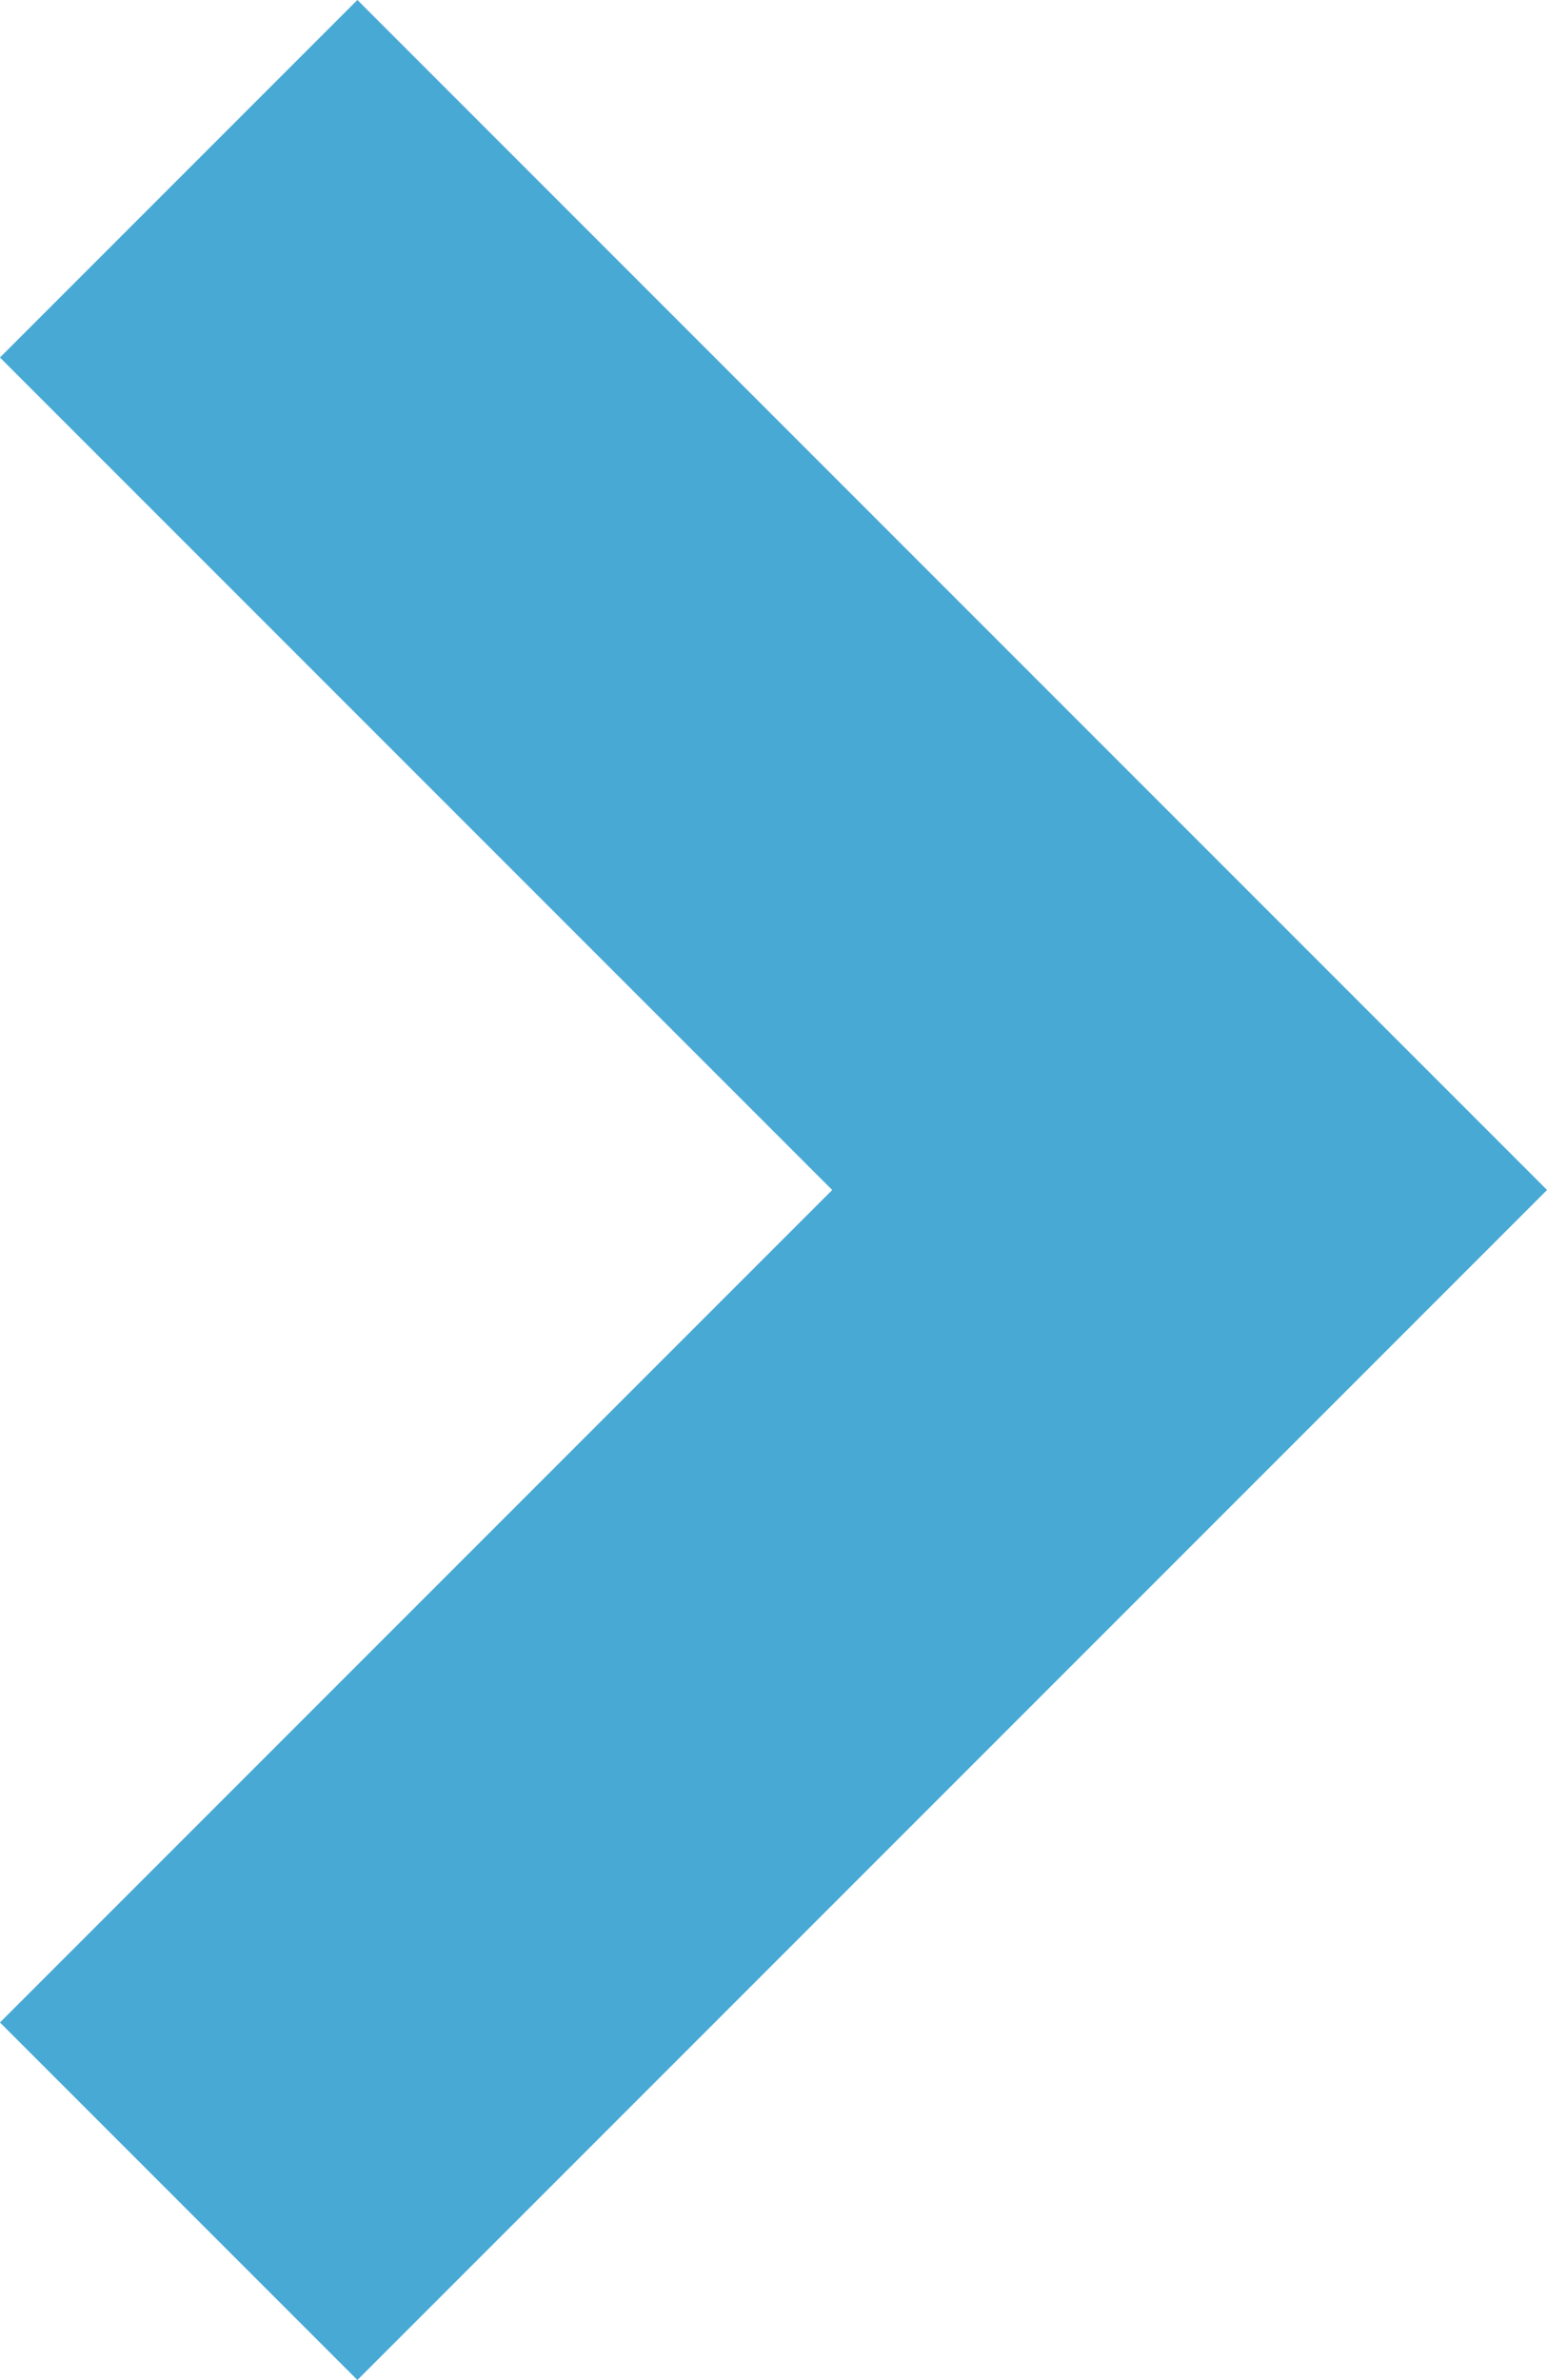 <svg xmlns="http://www.w3.org/2000/svg" viewBox="0 0 12.242 18.828">
  <defs>
    <style>
      .cls-1 {
        fill: none;
        stroke: #48a9d5;
        stroke-width: 4px;
      }
    </style>
  </defs>
  <path id="Path_266" data-name="Path 266" class="cls-1" d="M5548.055,4631.133l8,8-8,8" transform="translate(-5546.641 -4629.719)"/>
</svg>
